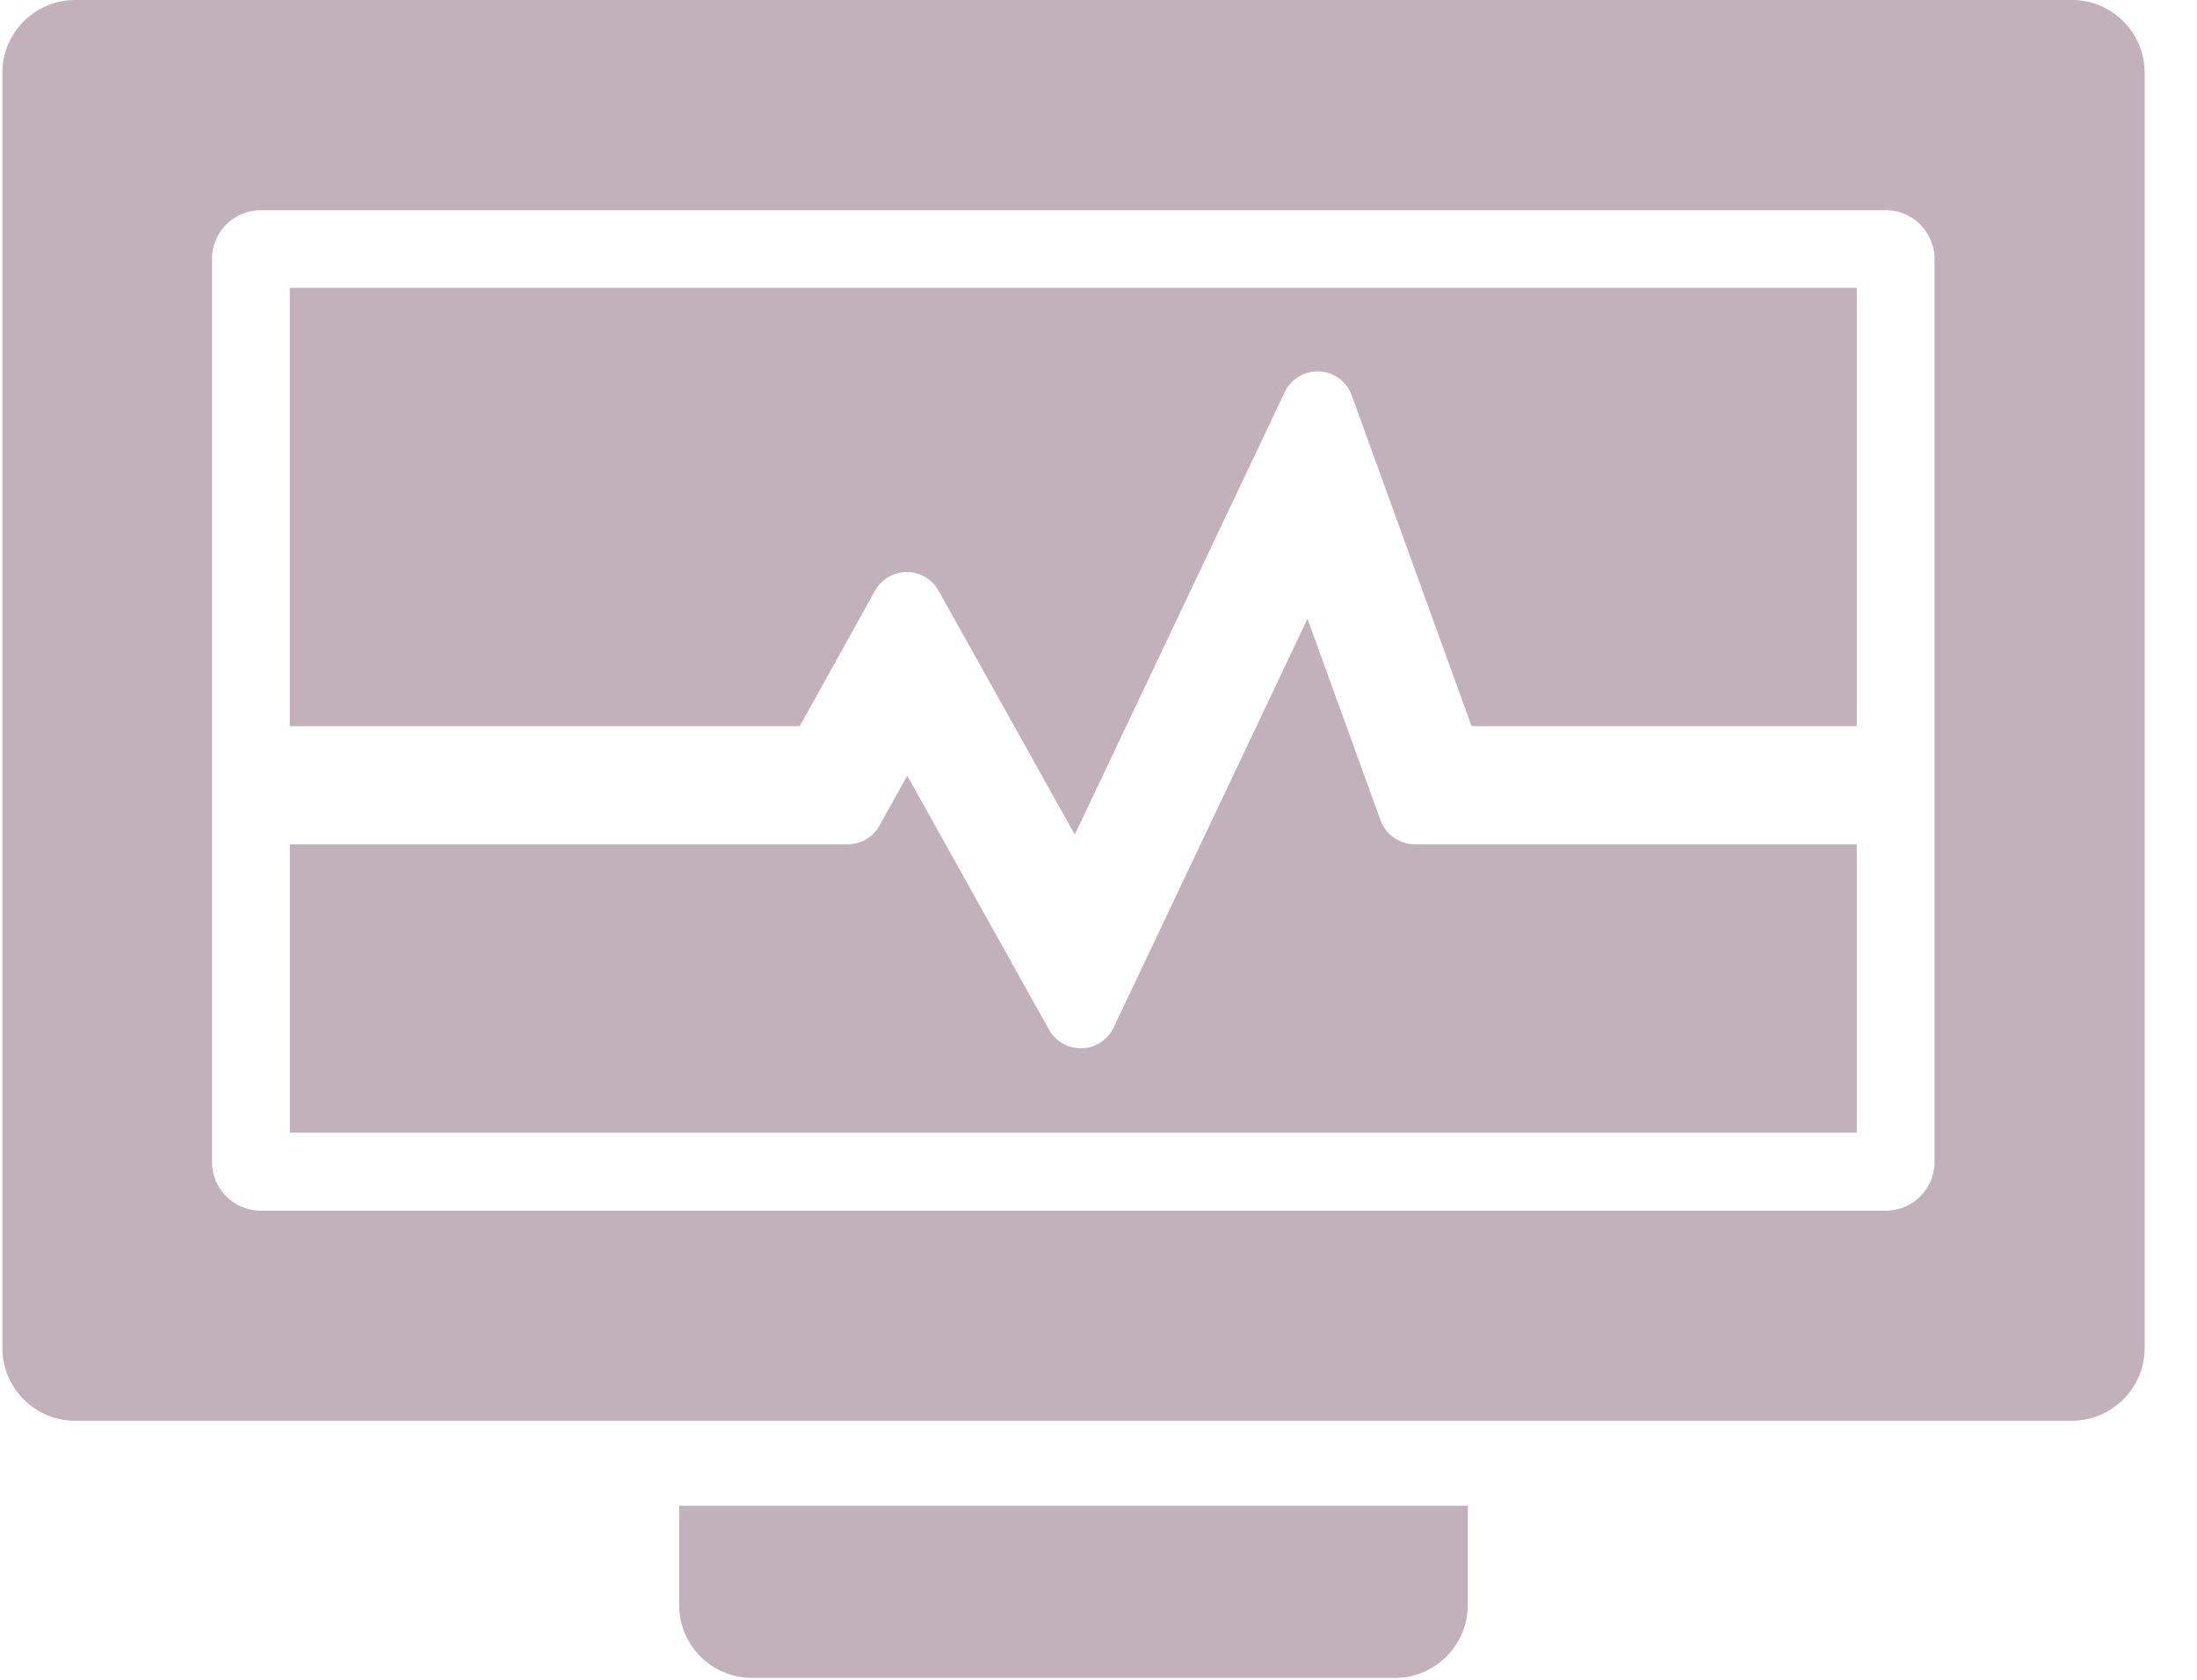 <svg width="34" height="26" viewBox="0 0 34 26" xmlns="http://www.w3.org/2000/svg"><title>electrocardiogram</title><g fill="#C1B1BA" fill-rule="evenodd"><path d="M10.51 24.84c0 .626.505 1.131 1.13 1.131h9.945c.625 0 1.13-.505 1.13-1.13v-1.535H10.51v1.534zM28.735 13.068h-6.841a.569.569 0 0 1-.53-.373l-1.13-3.117-2.999 6.325a.563.563 0 0 1-1.001.034l-2.194-3.931-.429.772a.56.56 0 0 1-.493.29H4.486v4.463h24.249v-4.463z"/><path d="M13.54 9.145a.563.563 0 0 1 .986 0l2.107 3.773 3.247-6.845a.563.563 0 0 1 1.04.049l1.854 5.118h5.961V4.455H4.485v6.785h7.892l1.163-2.095z"/><path d="M1.163 21.99h30.899c.624 0 1.128-.505 1.128-1.13V1.13c0-.625-.504-1.13-1.128-1.13H1.167C.542 0 .037.505.037 1.13v19.726a1.128 1.128 0 0 0 1.126 1.135zM3.28 4.008c0-.415.34-.754.753-.754h25.153c.414 0 .752.34.752.754v13.977a.755.755 0 0 1-.752.754H4.034a.755.755 0 0 1-.753-.754V4.007z"/></g></svg>